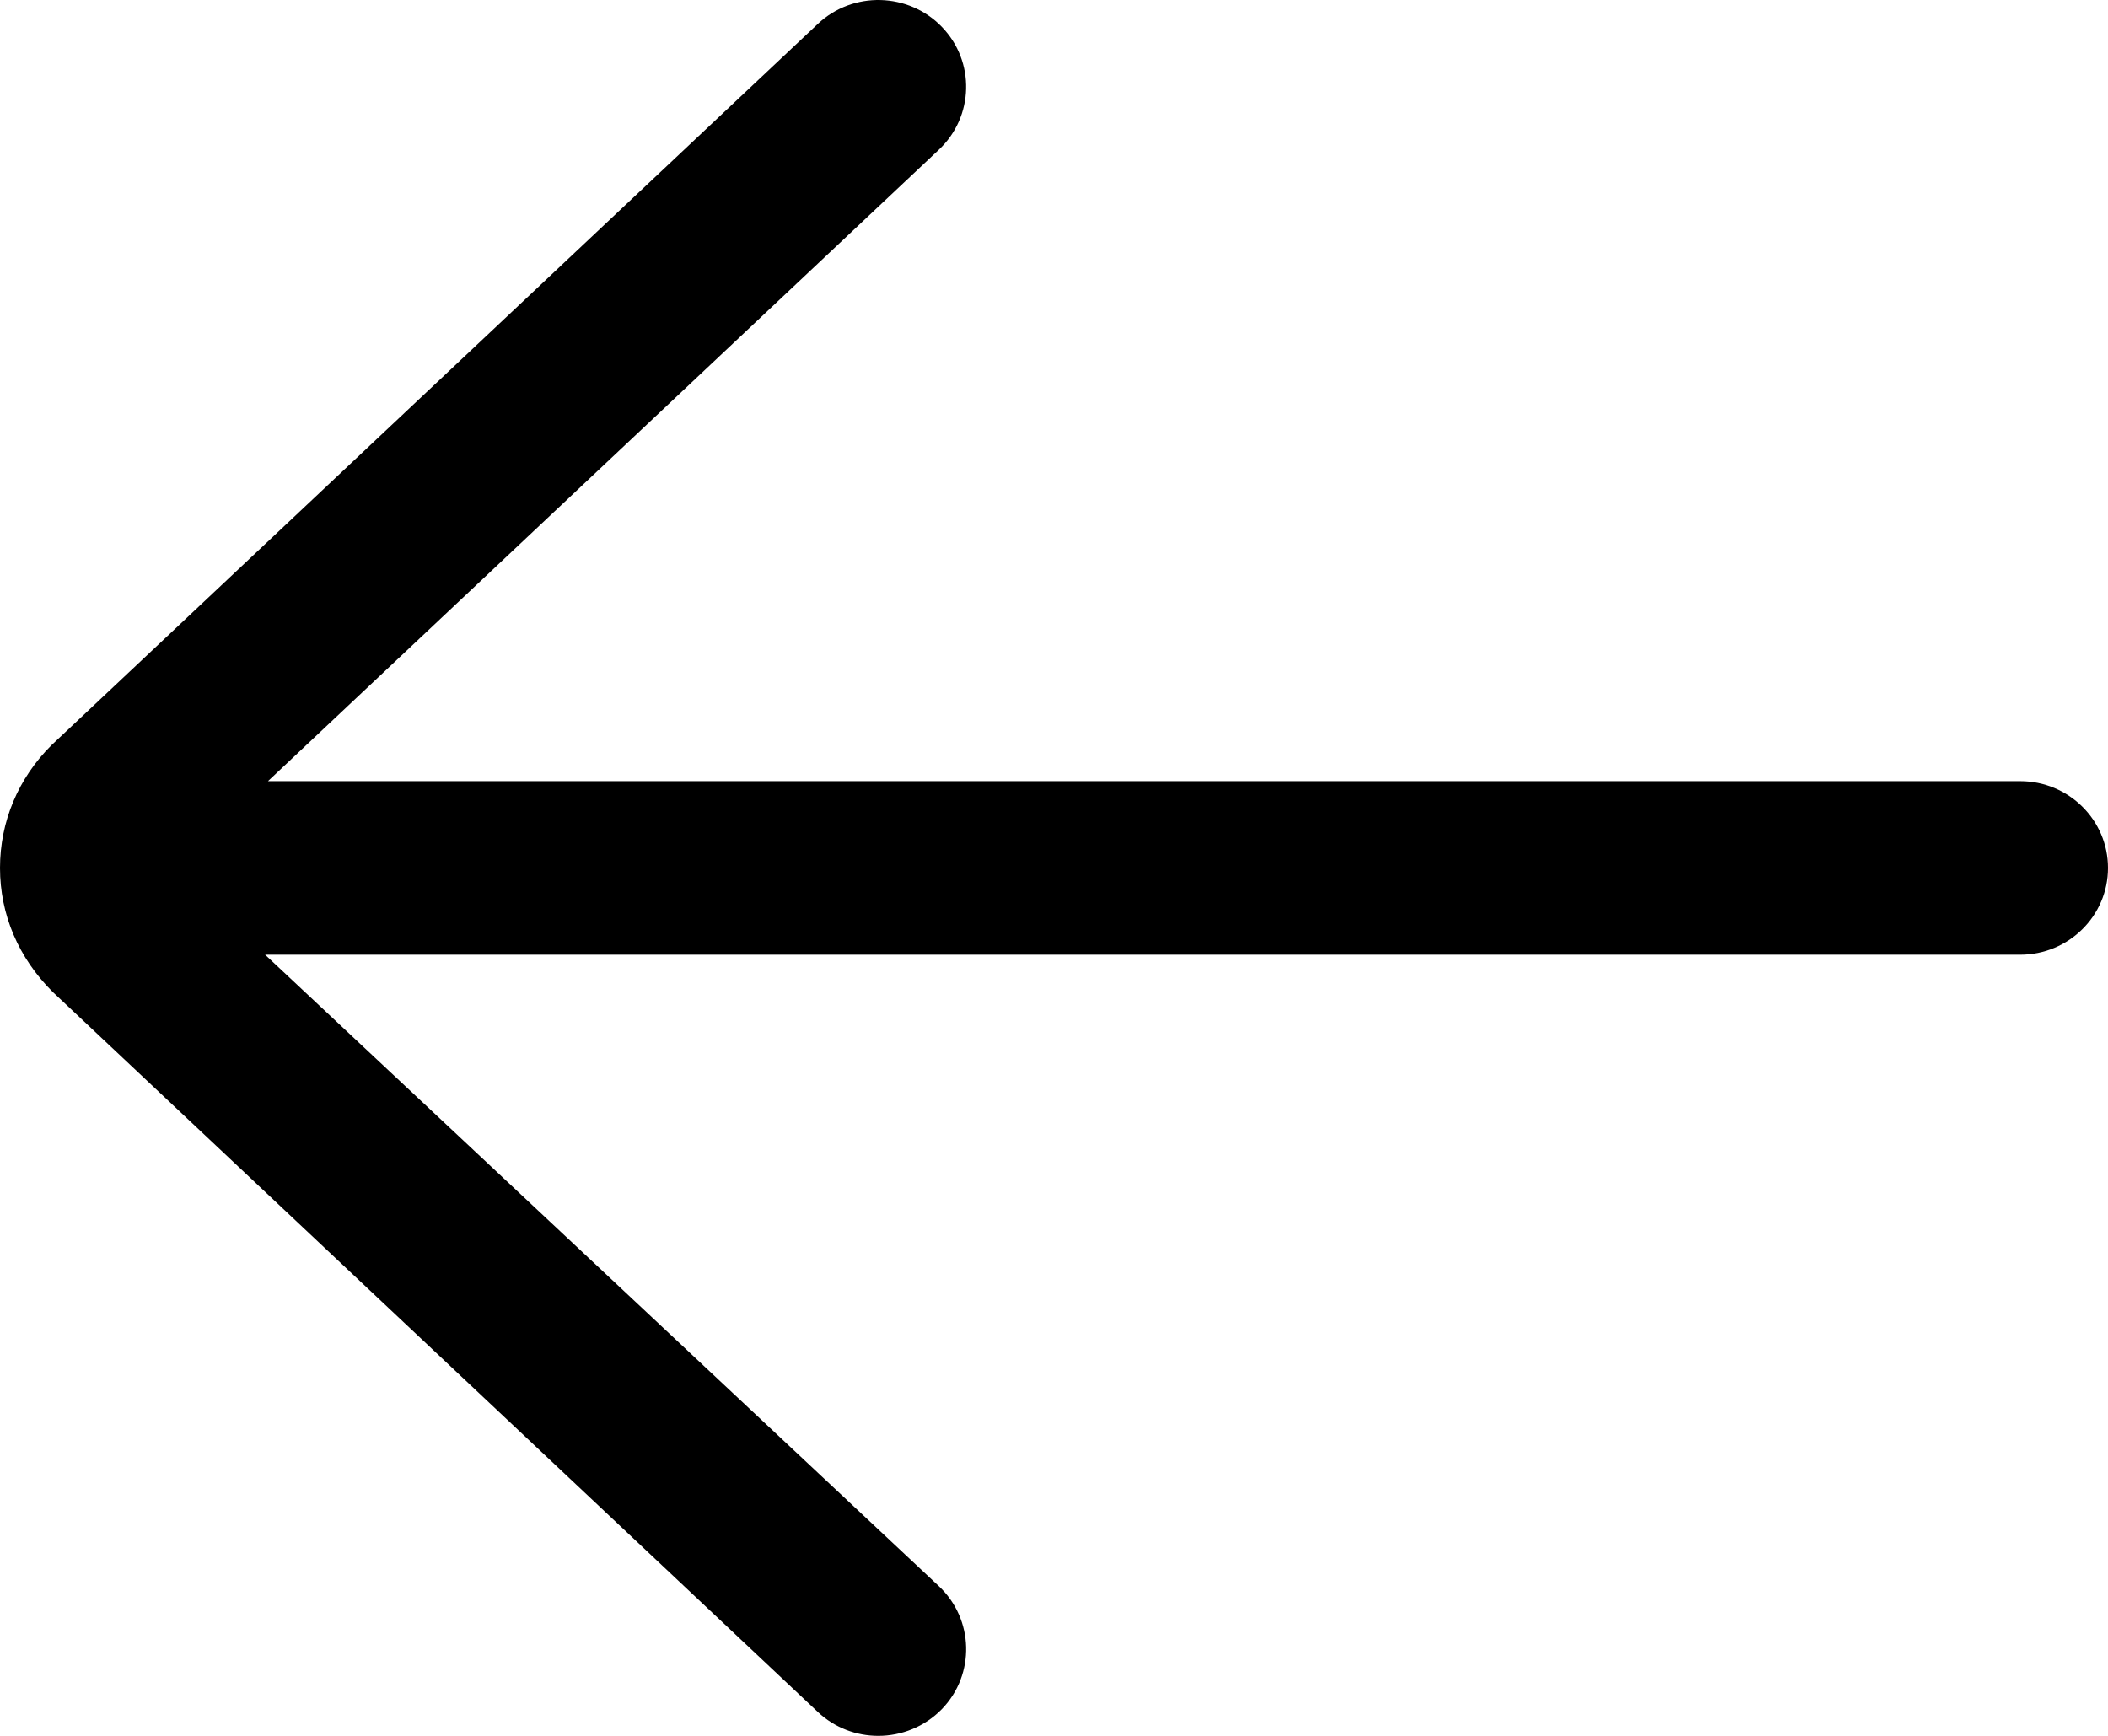 <svg width="17" height="14" viewBox="0 0 17 14" fill="none" xmlns="http://www.w3.org/2000/svg">
<path d="M16.292 6.3H2.161L7.572 1.207C7.855 0.94 7.866 0.497 7.596 0.217C7.327 -0.062 6.878 -0.074 6.595 0.193L0.415 6.01C0.148 6.275 0 6.626 0 7C0 7.374 0.148 7.726 0.427 8.002L6.595 13.807C6.732 13.936 6.908 14 7.083 14C7.27 14 7.457 13.927 7.597 13.783C7.866 13.503 7.855 13.06 7.572 12.793L2.138 7.7H16.292C16.683 7.7 17 7.386 17 7C17 6.614 16.683 6.3 16.292 6.3V6.3Z" fill="black"/>
</svg>
